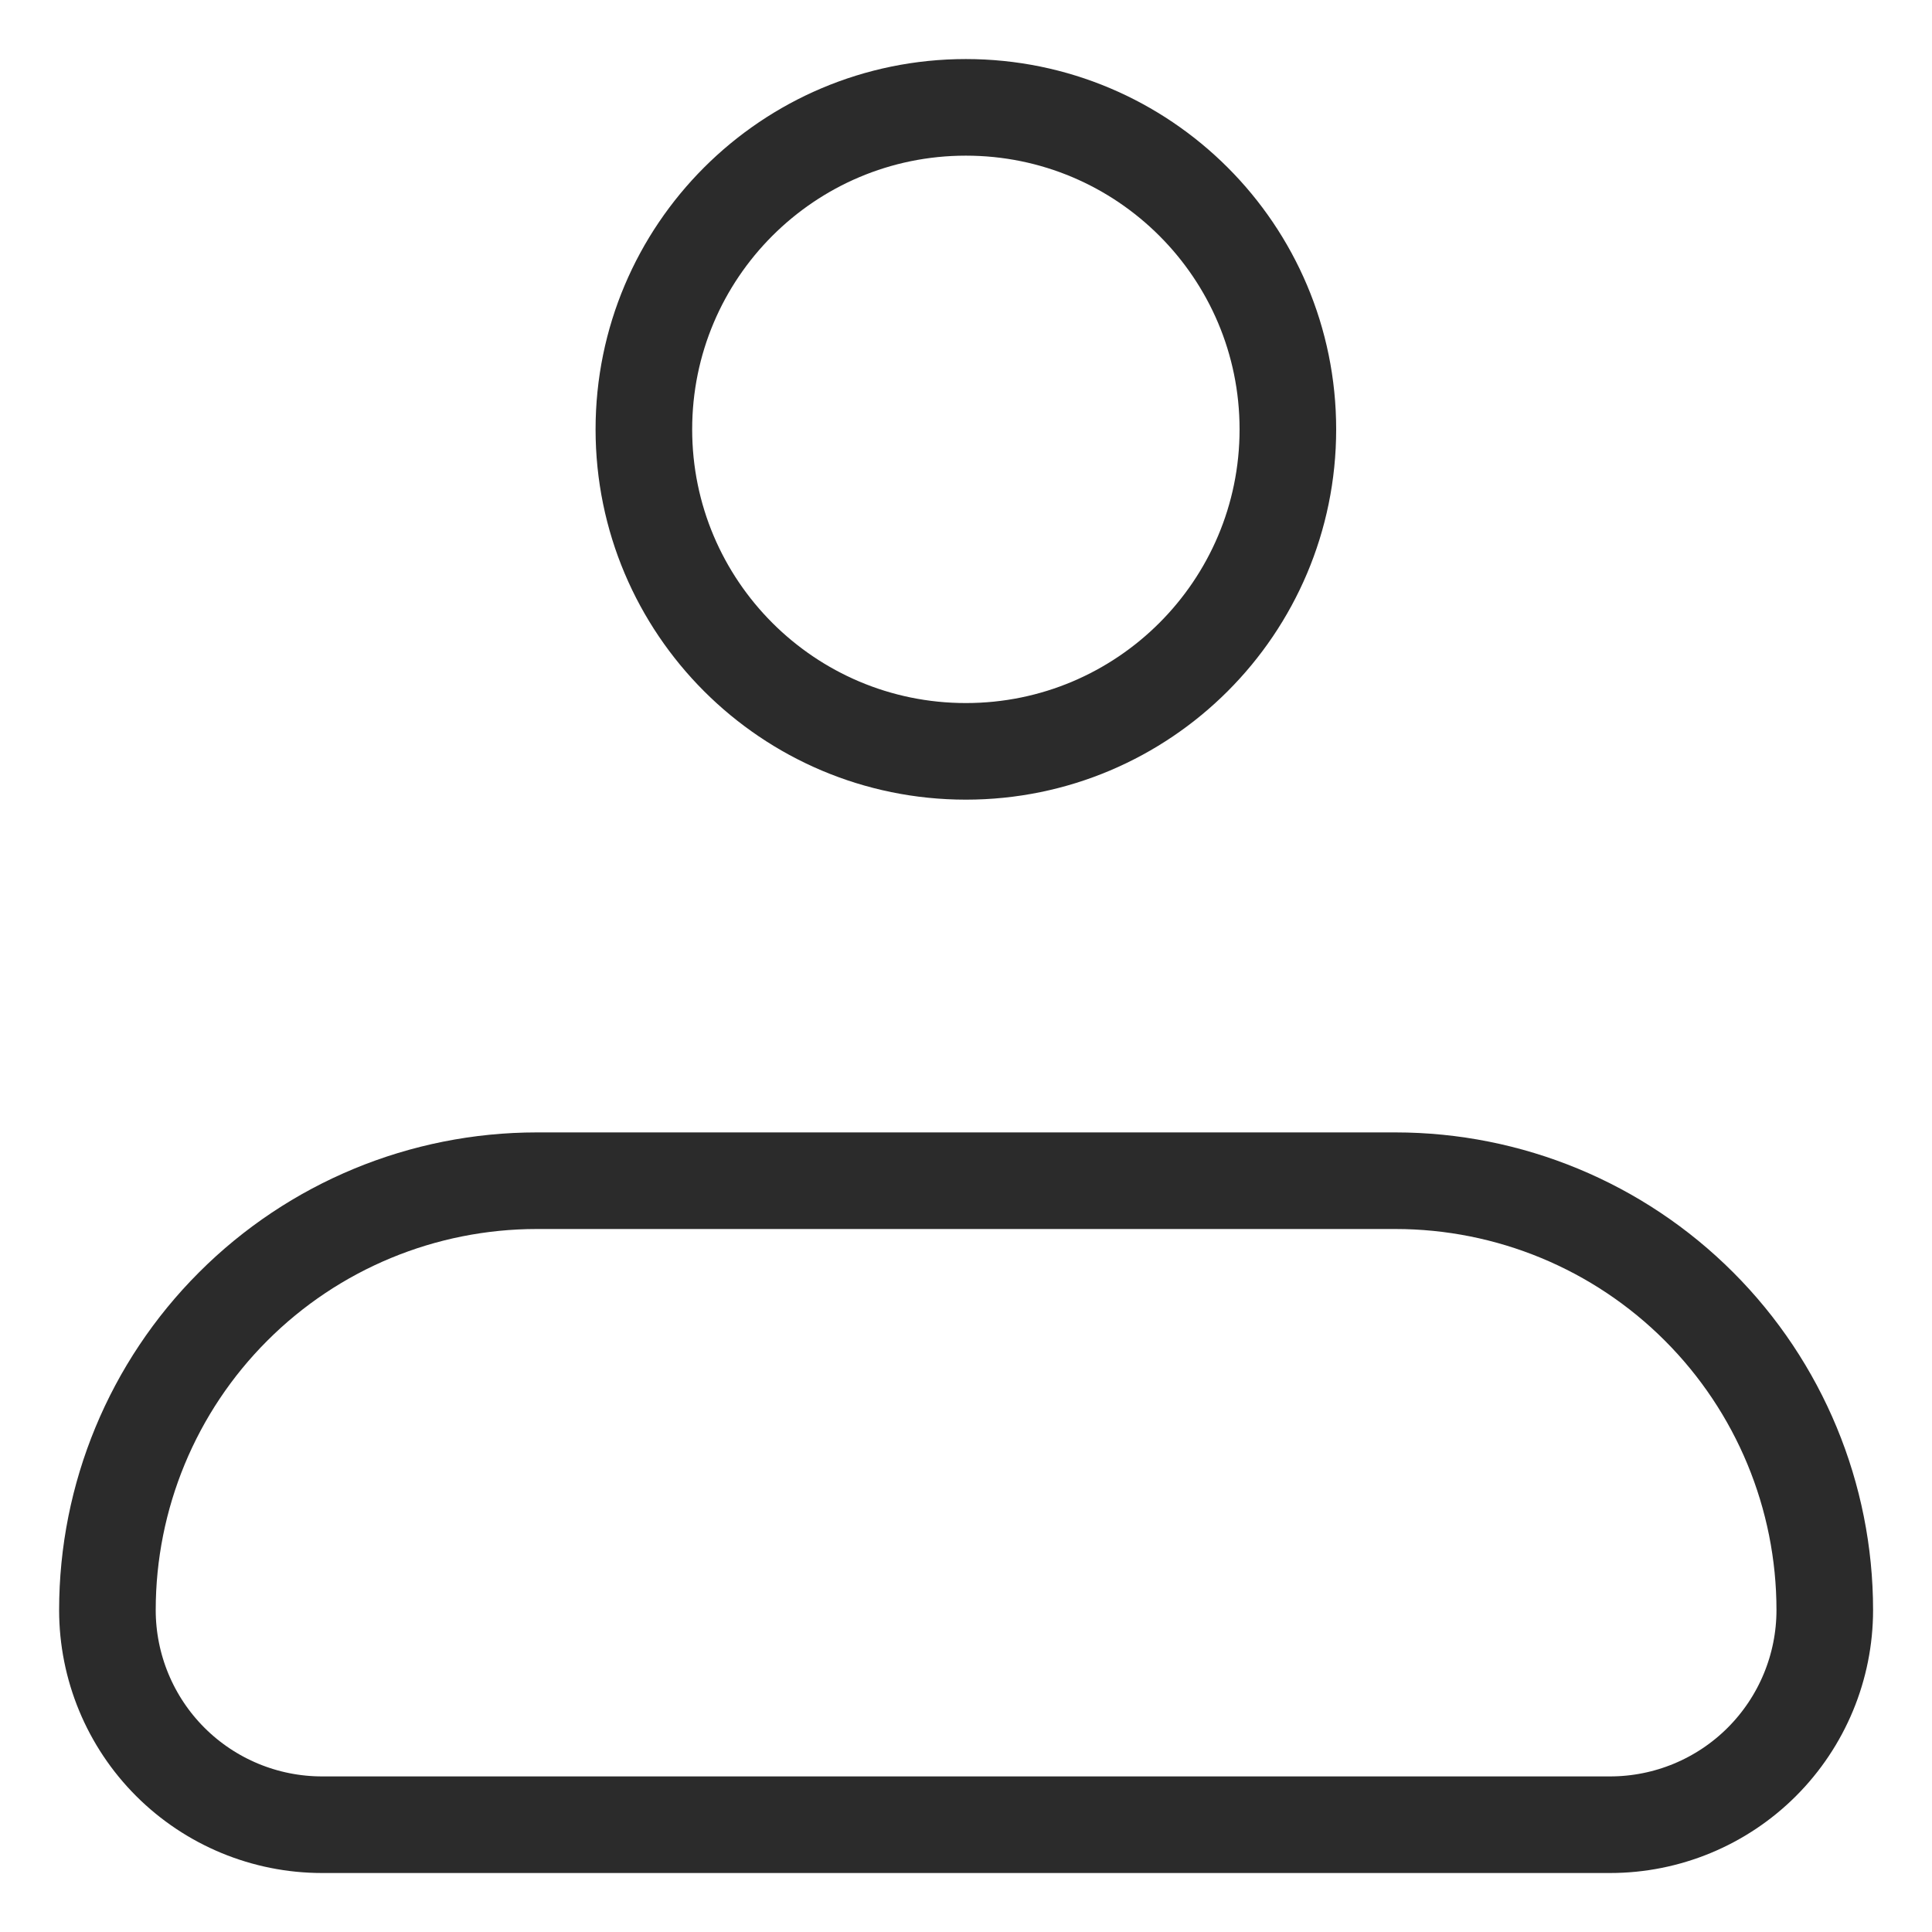 <svg width="30" height="30" viewBox="0 0 30 30" fill="none" xmlns="http://www.w3.org/2000/svg">
<g clip-path="url(#clip0_1845_23094)">
<path d="M1.668 25.001C1.668 23.233 2.37 21.537 3.621 20.287C4.871 19.036 6.567 18.334 8.335 18.334H21.668C23.436 18.334 25.132 19.036 26.382 20.287C27.632 21.537 28.335 23.233 28.335 25.001C28.335 25.885 27.983 26.733 27.358 27.358C26.733 27.983 25.885 28.334 25.001 28.334H5.001C4.117 28.334 3.269 27.983 2.644 27.358C2.019 26.733 1.668 25.885 1.668 25.001Z" stroke="#2B2B2B" stroke-width="1.5" stroke-linejoin="round"/>
<path d="M14.998 11.667C17.759 11.667 19.998 9.428 19.998 6.667C19.998 3.906 17.759 1.667 14.998 1.667C12.237 1.667 9.998 3.906 9.998 6.667C9.998 9.428 12.237 11.667 14.998 11.667Z" stroke="#2B2B2B" stroke-width="1.5"/>
</g>
<defs>
<clipPath id="clip0_1845_23094">
<rect width="30" height="30" fill="white"/>
</clipPath>
</defs>
</svg>
